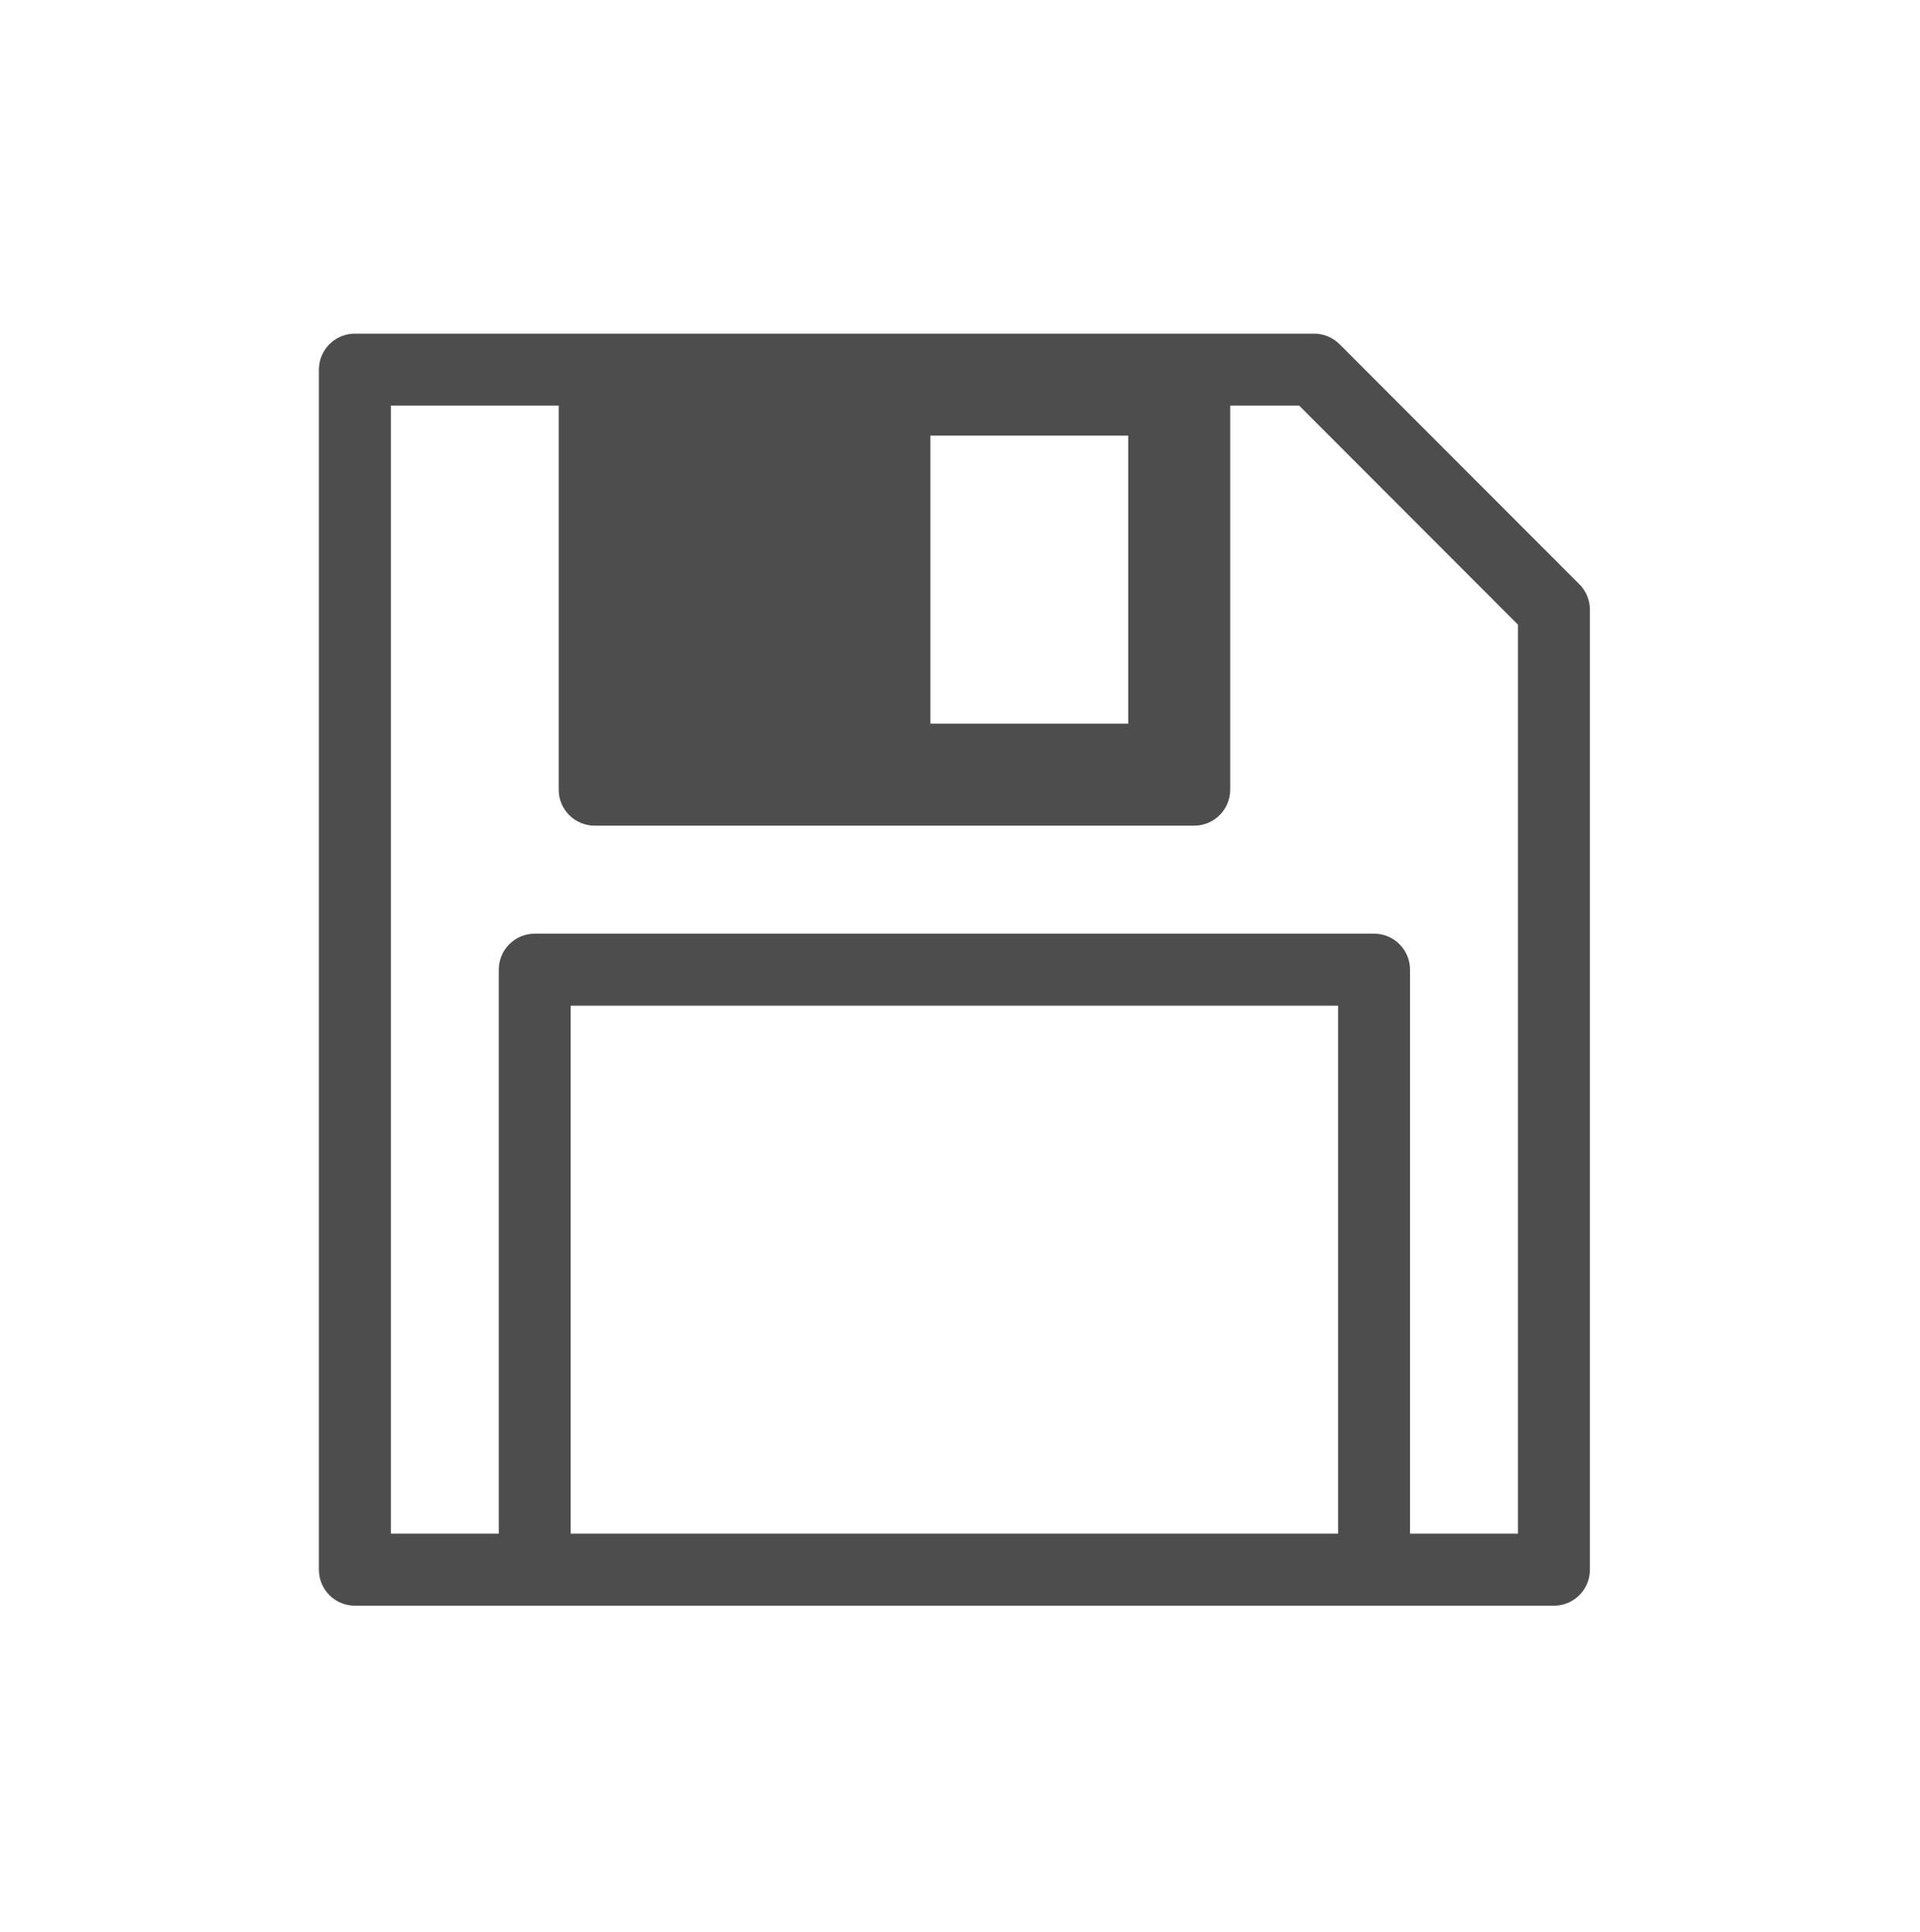 <?xml version="1.0" encoding="UTF-8" standalone="no"?>
<!DOCTYPE svg PUBLIC "-//W3C//DTD SVG 1.1//EN" "http://www.w3.org/Graphics/SVG/1.1/DTD/svg11.dtd">
<svg width="100%" height="100%" viewBox="0 0 160 161" version="1.1" xmlns="http://www.w3.org/2000/svg" xmlns:xlink="http://www.w3.org/1999/xlink" xml:space="preserve" xmlns:serif="http://www.serif.com/" style="fill-rule:evenodd;clip-rule:evenodd;stroke-linejoin:round;stroke-miterlimit:2;">
    <g transform="matrix(1,0,0,1,-640,-3979)">
        <g transform="matrix(1.31,0,0,1.333,1865.74,2219.07)">
            <g id="button-save" transform="matrix(0.113,0,0,1.191,-935.987,1120.12)">
                <rect x="0" y="167.847" width="1080" height="100.771" style="fill:none;"/>
                <g transform="matrix(6.75,0,0,0.63,-4320,-2338.25)">
                    <path d="M773,4029.07C773,4028.28 772.684,4027.51 772.121,4026.95L752.121,4006.95C751.559,4006.39 750.796,4006.07 750,4006.07L670,4006.07C668.343,4006.07 667,4007.42 667,4009.07L667,4109.07C667,4110.73 668.343,4112.07 670,4112.07L770,4112.07C771.657,4112.07 773,4110.73 773,4109.07L773,4029.07ZM743,4012.07L743,4044.07C743,4045.73 741.657,4047.07 740,4047.07L690,4047.07C688.343,4047.07 687,4045.73 687,4044.07L687,4012.07L673,4012.07C673,4012.07 673,4106.07 673,4106.07L682,4106.07L682,4059.07C682,4057.42 683.343,4056.07 685,4056.07L755,4056.07C756.657,4056.07 758,4057.42 758,4059.07L758,4106.07L767,4106.07L767,4030.32L748.757,4012.07L743,4012.07ZM688,4062.07L752,4062.07C752,4062.07 752,4106.07 752,4106.07C752,4106.07 688,4106.07 688,4106.07L688,4062.07ZM718,4014.57L734.5,4014.57C734.5,4014.57 734.5,4038.57 734.5,4038.57C734.5,4038.57 718,4038.57 718,4038.57L718,4014.57Z" style="fill:rgb(77,77,77);"/>
                </g>
            </g>
        </g>
    </g>
</svg>
